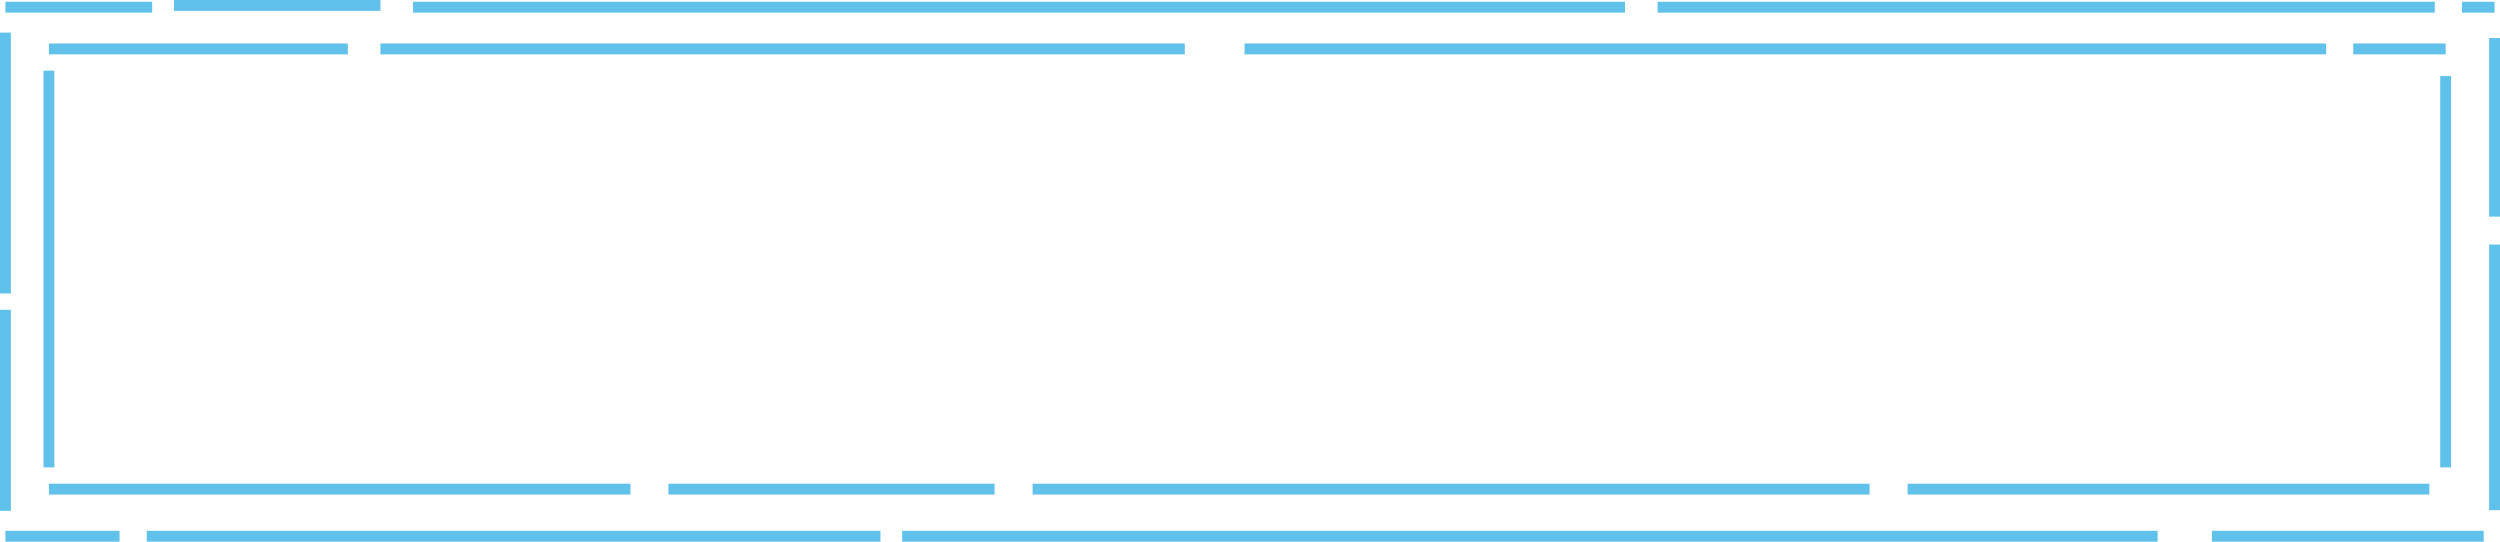 <svg xmlns="http://www.w3.org/2000/svg" viewBox="0 0 460 99.673"><defs><style>.a{fill:none;stroke:#60c1ea;stroke-miterlimit:10;stroke-width:2px;}</style></defs><line class="a" x1="9" y1="9" x2="64" y2="9"/><line class="a" x1="70" y1="9" x2="218" y2="9"/><line class="a" x1="229" y1="9" x2="428" y2="9"/><line class="a" x1="433" y1="9" x2="450" y2="9"/><line class="a" x1="450" y1="14" x2="450" y2="86"/><line class="a" x1="447" y1="90" x2="351" y2="90"/><line class="a" x1="344" y1="90" x2="190" y2="90"/><line class="a" x1="183" y1="90" x2="123" y2="90"/><line class="a" x1="116" y1="90" x2="9" y2="90"/><line class="a" x1="9" y1="86" x2="9" y2="13"/><line class="a" x1="1" y1="1.327" x2="28" y2="1.327"/><line class="a" x1="32" y1="1" x2="70" y2="1"/><line class="a" x1="76" y1="1.327" x2="299" y2="1.327"/><line class="a" x1="305" y1="1.327" x2="448" y2="1.327"/><line class="a" x1="453" y1="1.327" x2="459" y2="1.327"/><line class="a" x1="459" y1="45" x2="459" y2="93.866"/><line class="a" x1="459" y1="7" x2="459" y2="39.866"/><line class="a" x1="457" y1="98.673" x2="407" y2="98.673"/><line class="a" x1="397" y1="98.673" x2="166" y2="98.673"/><line class="a" x1="162" y1="98.673" x2="27" y2="98.673"/><line class="a" x1="22" y1="98.673" x2="1" y2="98.673"/><line class="a" x1="1" y1="54" x2="1" y2="6"/><line class="a" x1="1" y1="94" x2="1" y2="57"/></svg>